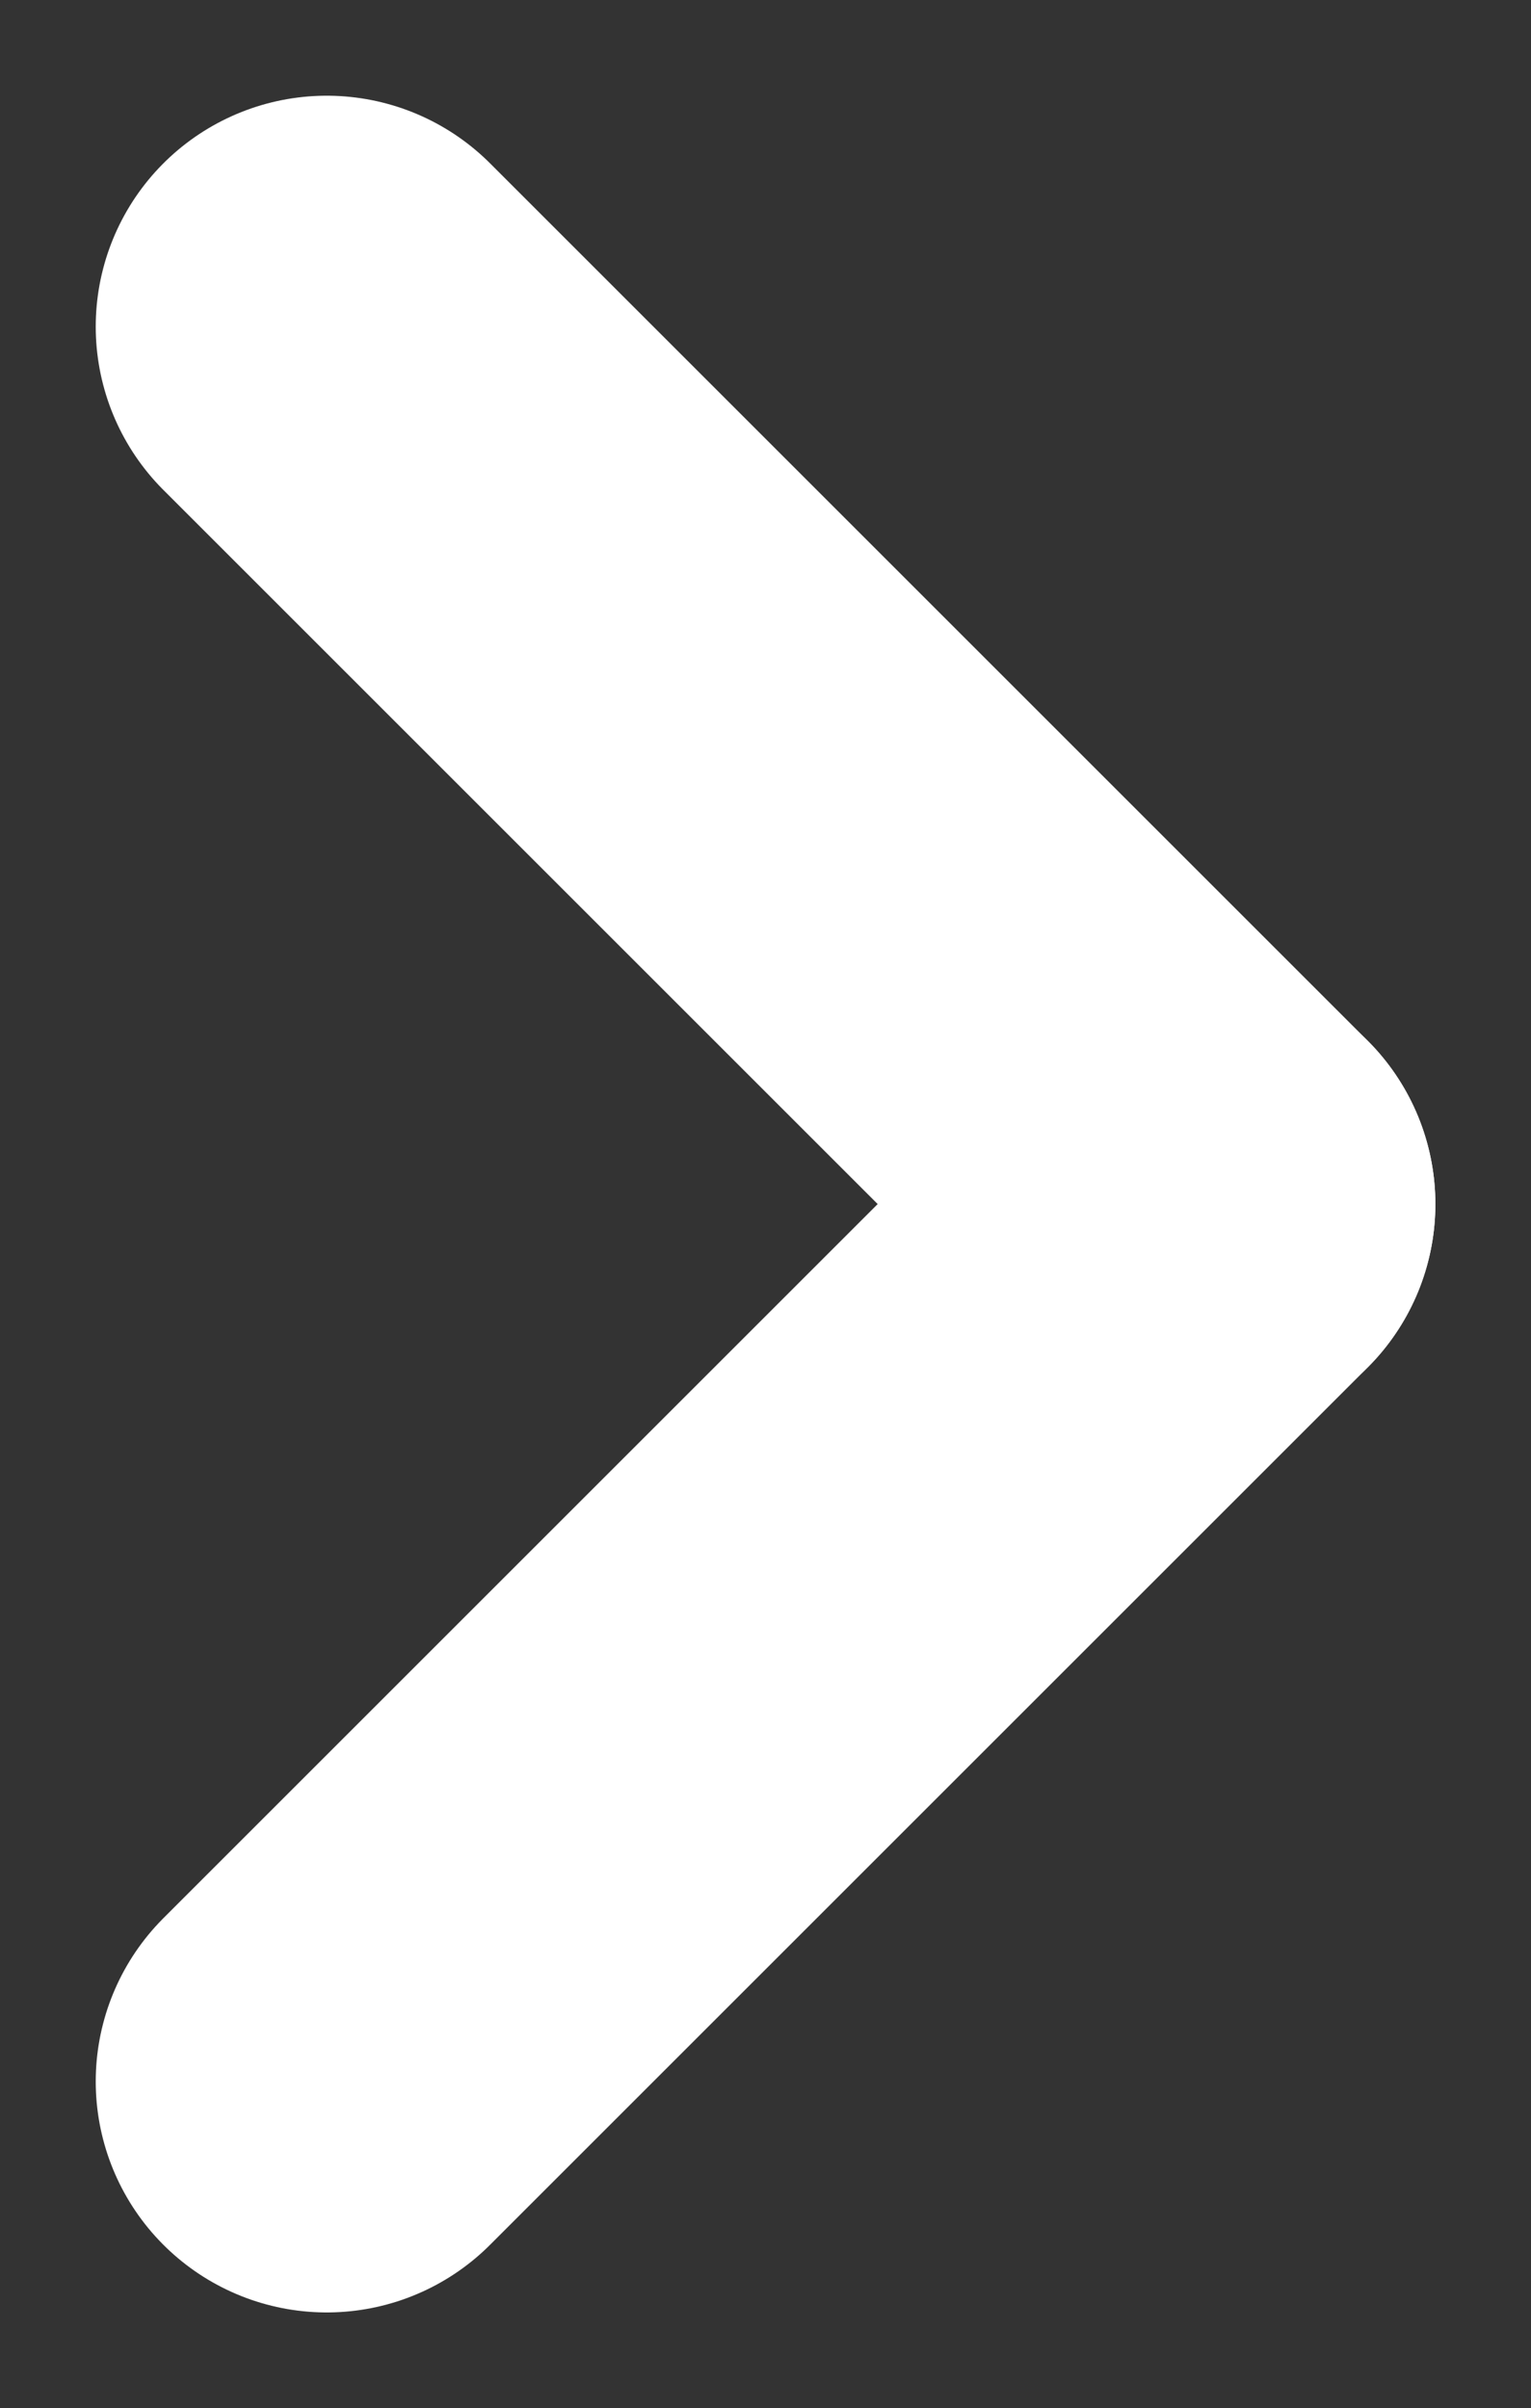 <svg xmlns="http://www.w3.org/2000/svg" width="16.569" height="26.067" viewBox="0 0 16.569 26.067">
  <rect x="0" y="0" width="16.569" height="26.067" fill="#333333" stroke="none"/>
  <g id="Group_234" data-name="Group 234" transform="translate(33.534 2152.032) rotate(180)">
    <line id="Line_7" data-name="Line 7" x1="9.498" y2="9.498" transform="translate(20.5 2129.5)" fill="none" stroke="#fff" stroke-linecap="round" stroke-width="5"/>
    <line id="Line_8" data-name="Line 8" x1="9.498" y1="9.498" transform="translate(20.5 2138.998)" fill="none" stroke="#fff" stroke-linecap="round" stroke-width="5"/>
  </g>
</svg>
